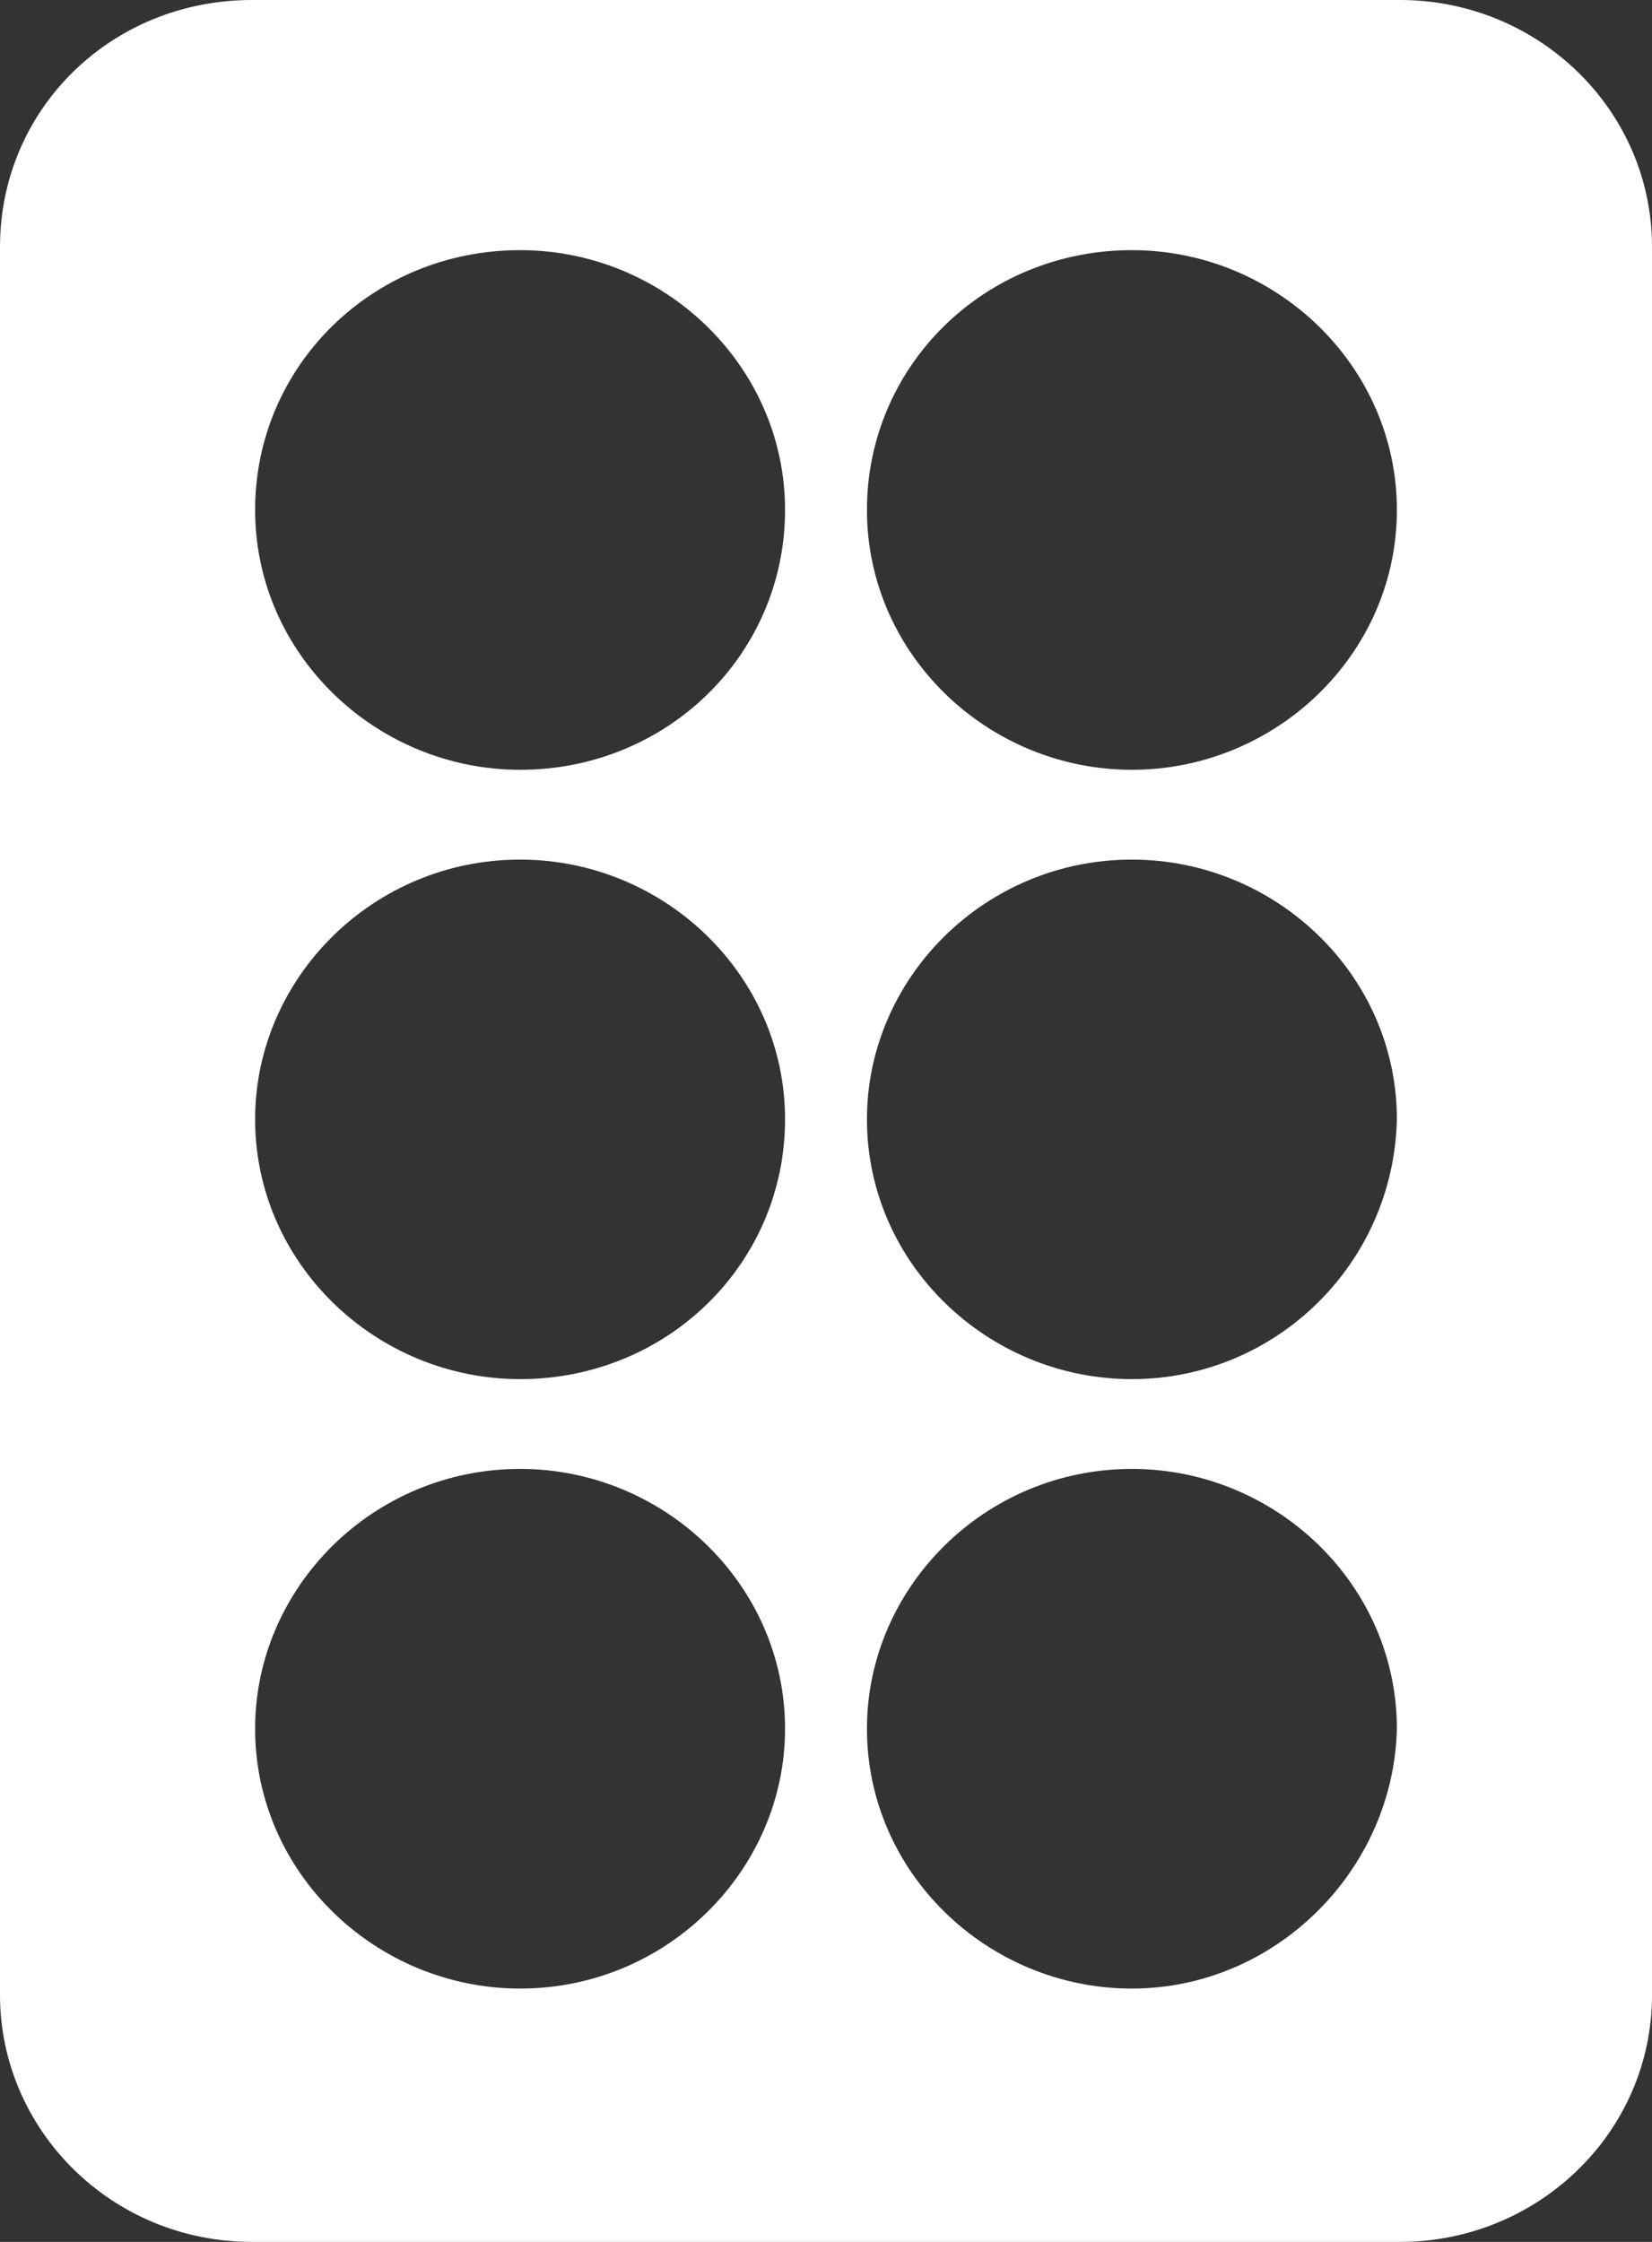<svg width="14" height="19" viewBox="0 0 14 19" fill="none" xmlns="http://www.w3.org/2000/svg">
<rect x="0" y="0" width="14" height="19" fill="#333333" stroke="none"/>
<path d="M11.865 0H2.135C0.943 0 0 0.924 0 2.093V16.907C0 18.049 0.943 19 2.135 19H11.865C13.03 19 14 18.076 14 16.907V2.093C14 0.924 13.03 0 11.865 0ZM4.408 16.853C3.188 16.853 2.162 15.874 2.162 14.651C2.162 13.455 3.16 12.449 4.408 12.449C5.628 12.449 6.653 13.428 6.653 14.651C6.653 15.847 5.655 16.853 4.408 16.853ZM4.408 11.688C3.188 11.688 2.162 10.71 2.162 9.486C2.162 8.29 3.16 7.285 4.408 7.285C5.628 7.285 6.653 8.263 6.653 9.486C6.653 10.71 5.655 11.688 4.408 11.688ZM4.408 6.524C3.188 6.524 2.162 5.545 2.162 4.322C2.162 3.099 3.16 2.12 4.408 2.12C5.628 2.12 6.653 3.099 6.653 4.322C6.653 5.545 5.655 6.524 4.408 6.524ZM9.592 16.853C8.372 16.853 7.347 15.874 7.347 14.651C7.347 13.455 8.345 12.449 9.592 12.449C10.812 12.449 11.838 13.428 11.838 14.651C11.81 15.847 10.812 16.853 9.592 16.853ZM9.592 11.688C8.372 11.688 7.347 10.71 7.347 9.486C7.347 8.29 8.345 7.285 9.592 7.285C10.812 7.285 11.838 8.263 11.838 9.486C11.81 10.71 10.812 11.688 9.592 11.688ZM9.592 6.524C8.372 6.524 7.347 5.545 7.347 4.322C7.347 3.099 8.345 2.12 9.592 2.12C10.812 2.12 11.838 3.099 11.838 4.322C11.838 5.545 10.812 6.524 9.592 6.524Z" fill="#ffffff"/>
</svg>
